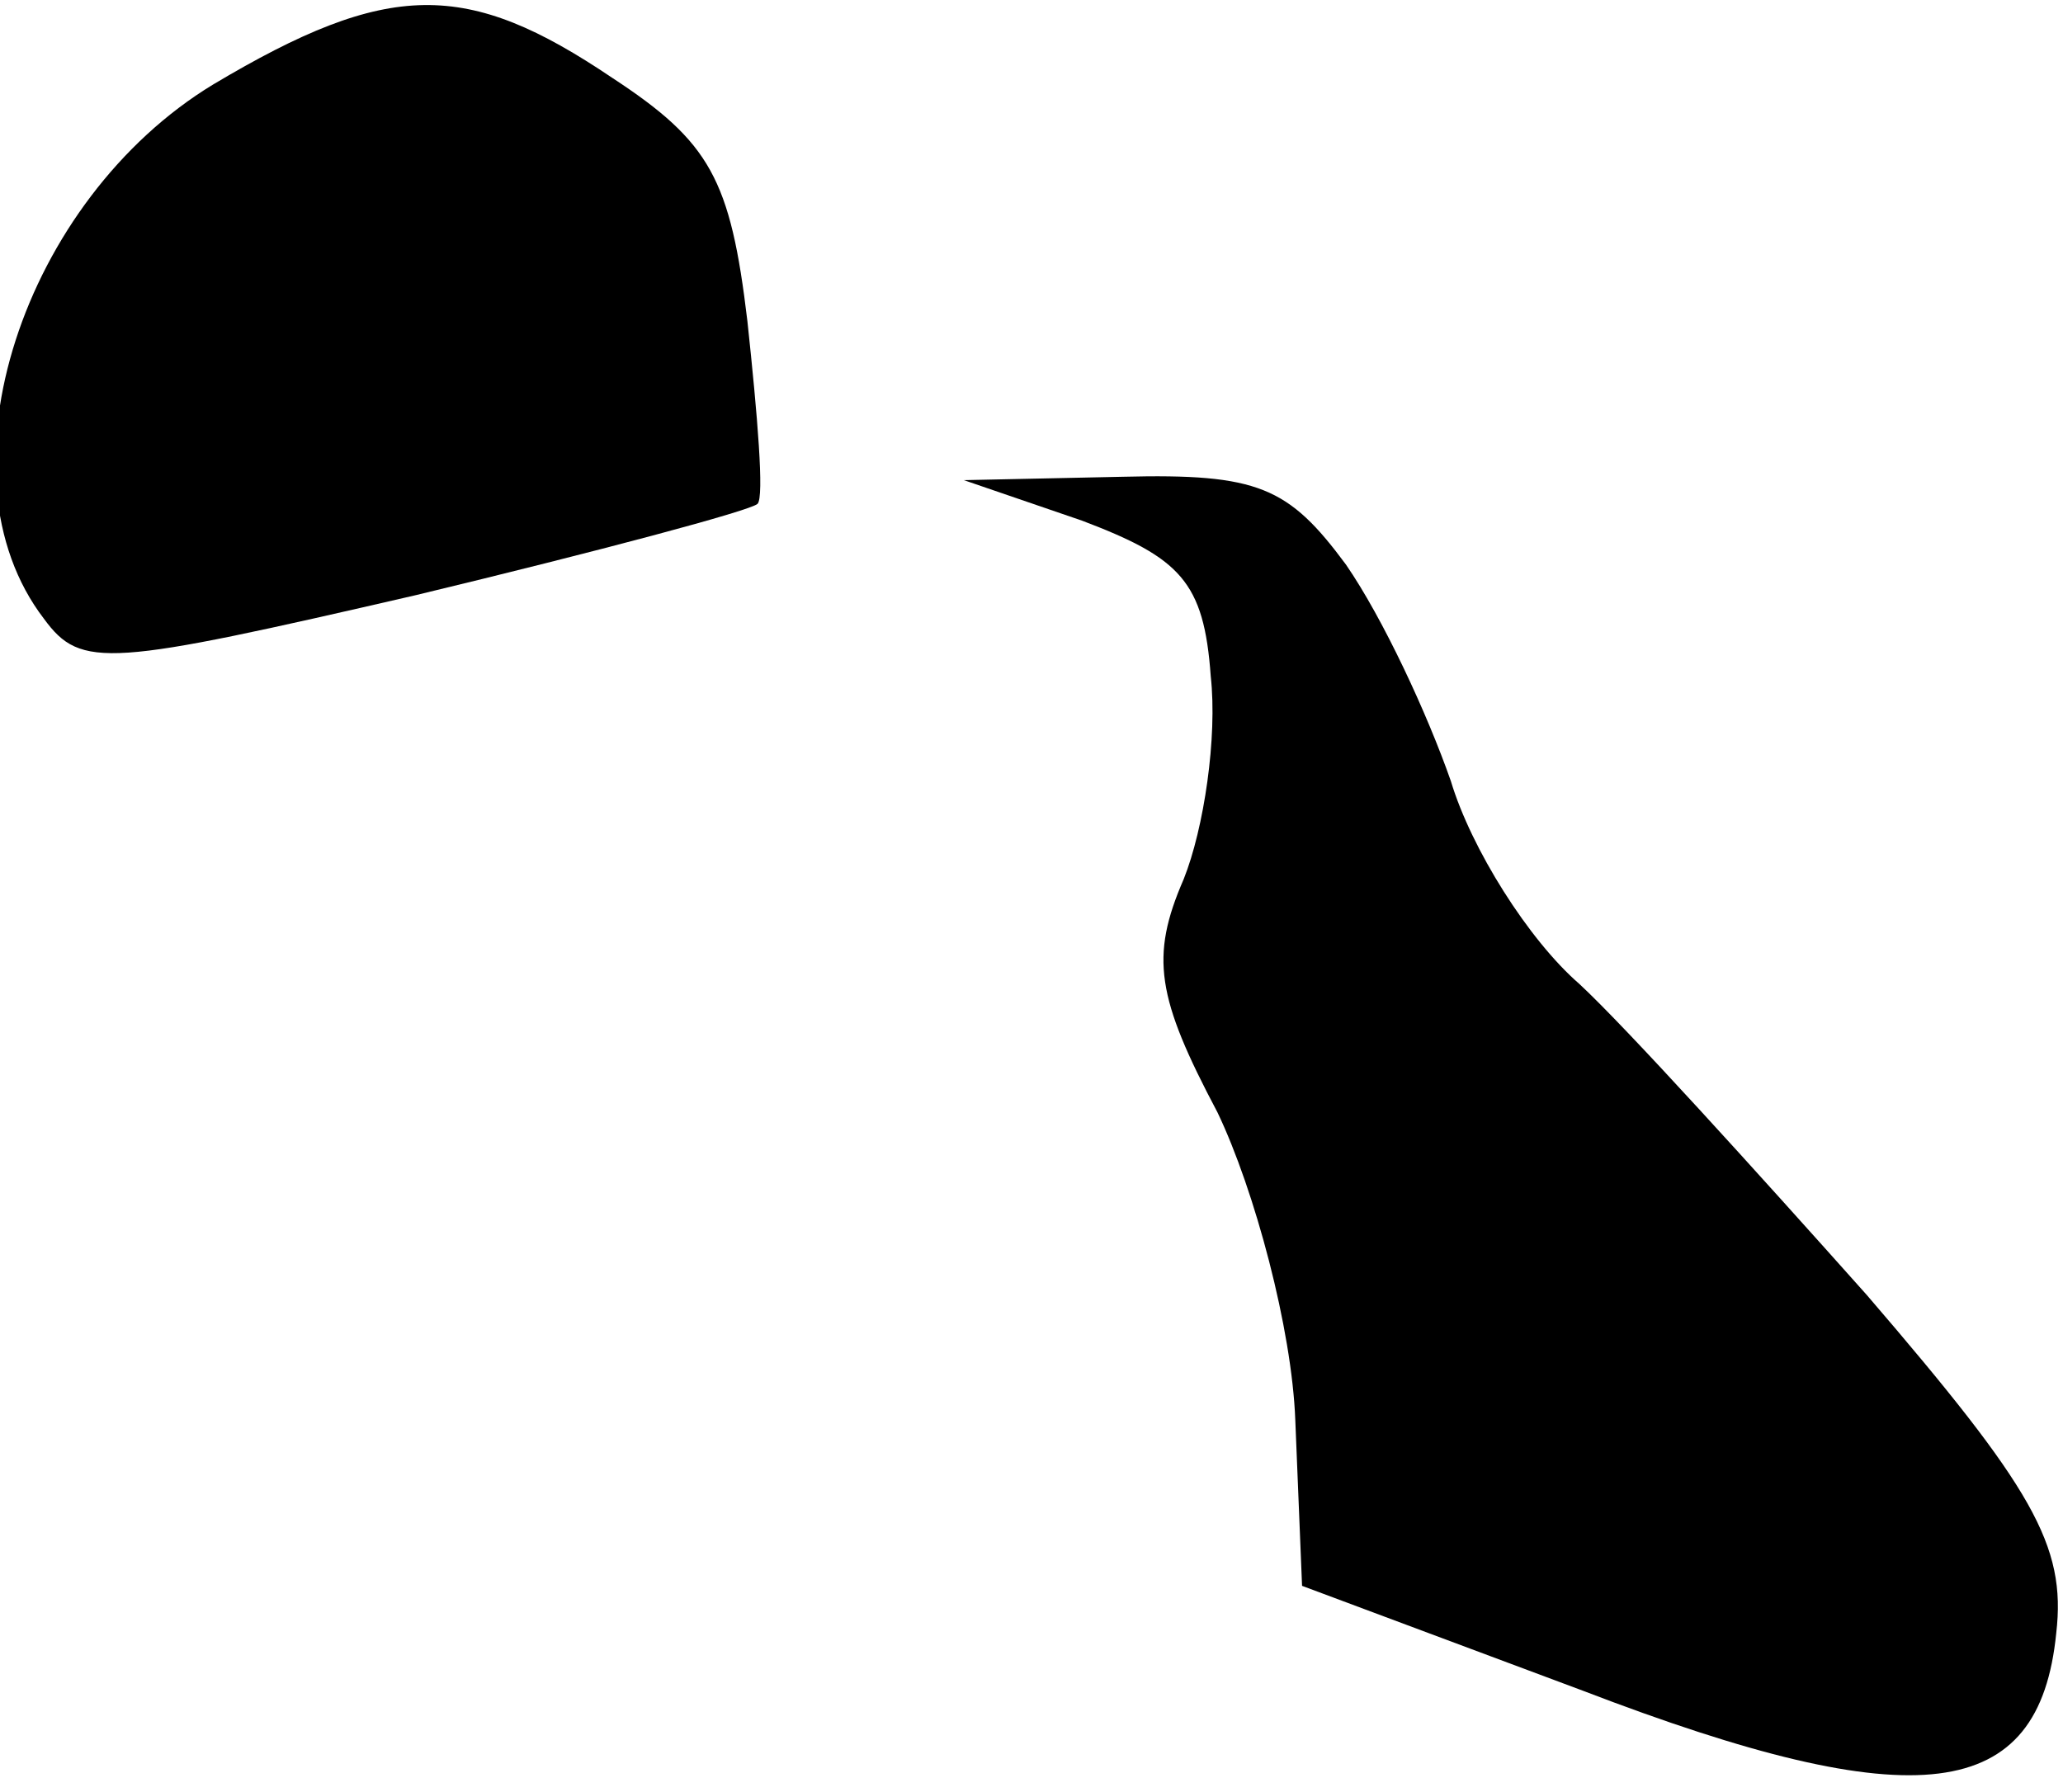 <?xml version="1.0" standalone="no"?>
<!DOCTYPE svg PUBLIC "-//W3C//DTD SVG 20010904//EN"
 "http://www.w3.org/TR/2001/REC-SVG-20010904/DTD/svg10.dtd">
<svg version="1.0" xmlns="http://www.w3.org/2000/svg"
 width="61pt" height="53pt" viewBox="0 0 61 53"
 preserveAspectRatio="xMidYMid meet">
<g transform="translate(0,53) scale(0.1,-0.1)"
fill="#000000" stroke="none">
<path fill="#000000" stroke="none" d="M63 505 c-56 -34 -83 -115 -50 -158 11
-15 19 -14 110 7 54 13 99 25 101 27 2 2 0 26 -3 54 -5 42 -11 53 -40 72 -43
29 -66 29 -118 -2z"/>
<path fill="#000000" stroke="none" d="M320 376 c29 -11 36 -18 38 -46 2 -18
-2 -45 -8 -60 -10 -23 -8 -35 10 -69 11 -23 22 -64 23 -91 l2 -49 83 -31 c99
-38 135 -33 140 17 3 26 -7 43 -56 100 -33 37 -71 79 -85 92 -15 13 -32 40
-38 60 -7 20 -20 48 -31 64 -17 23 -26 27 -66 26 l-47 -1 35 -12z"/>
</g>
</svg>
